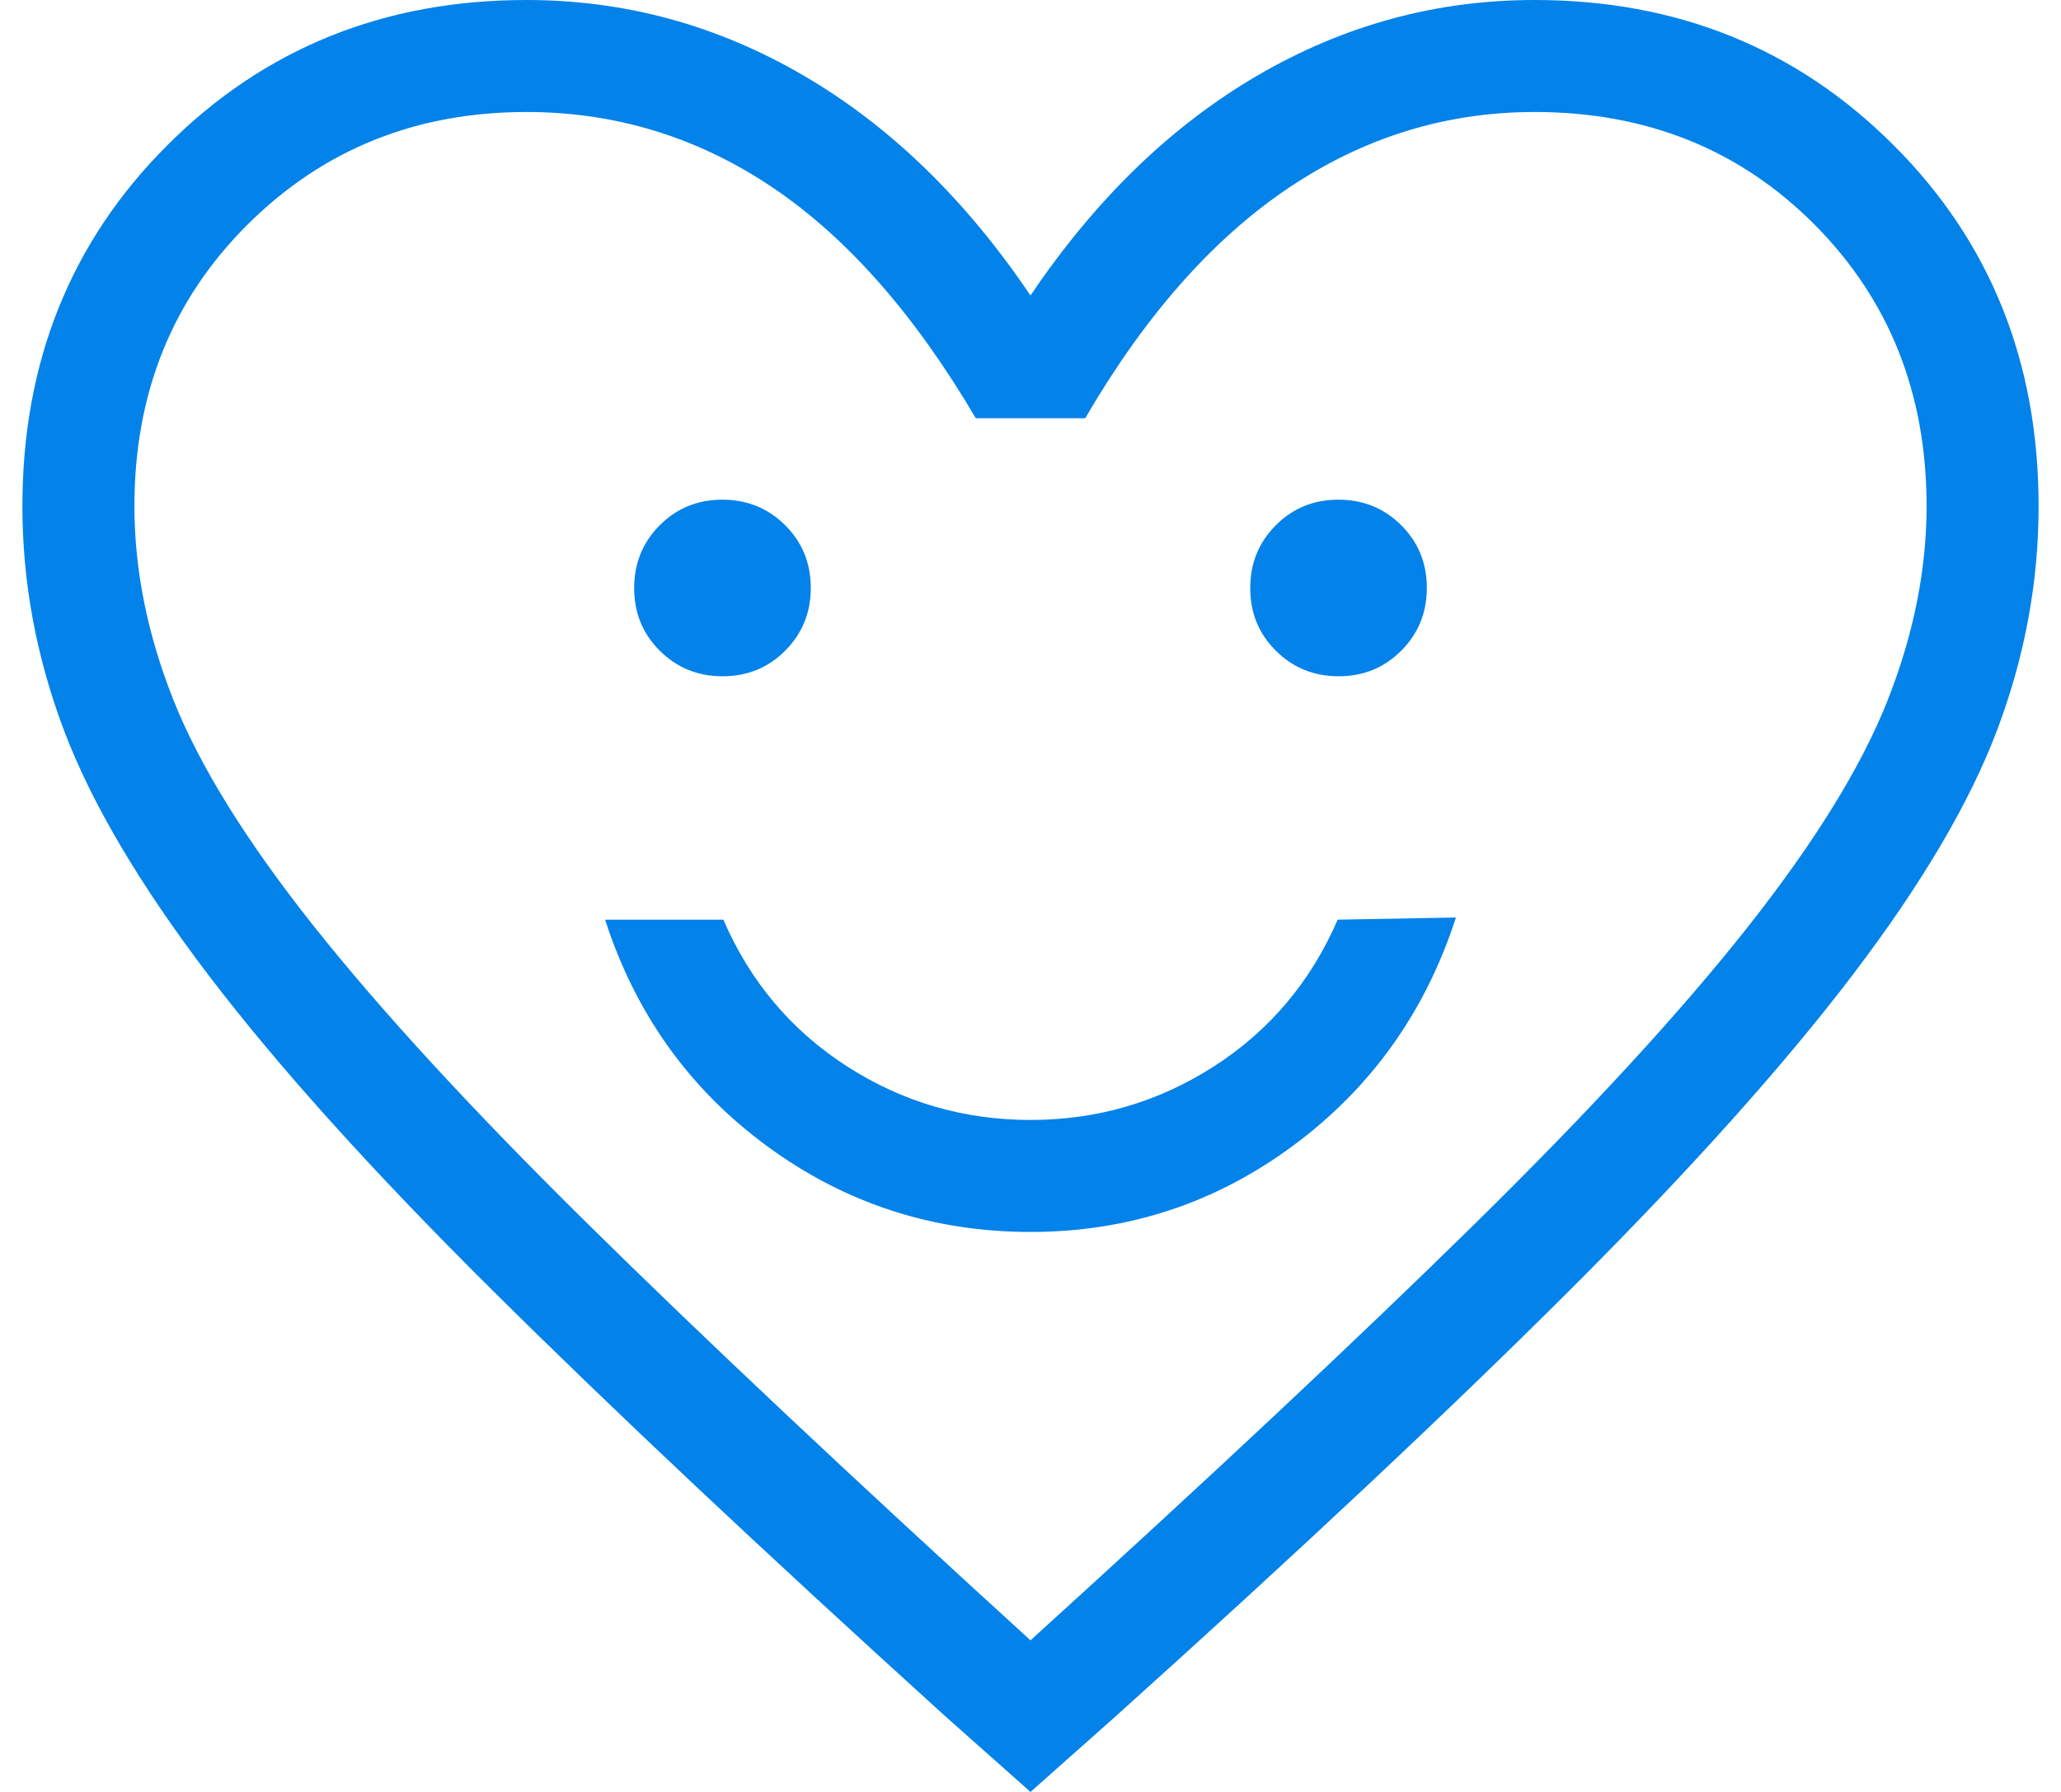 <svg width="46" height="40" viewBox="0 0 46 40" fill="none" xmlns="http://www.w3.org/2000/svg">
<path d="M23 27.5C25.176 27.5 27.133 26.856 28.87 25.567C30.608 24.279 31.816 22.583 32.495 20.481L29.856 20.529C29.259 21.91 28.34 23.001 27.099 23.801C25.857 24.6 24.49 25 23 25C21.51 25 20.143 24.6 18.901 23.801C17.66 23.001 16.741 21.91 16.144 20.529H13.505C14.184 22.631 15.393 24.319 17.13 25.591C18.867 26.864 20.824 27.5 23 27.5ZM16.128 15.096C16.68 15.096 17.147 14.905 17.526 14.524C17.906 14.142 18.096 13.675 18.096 13.123C18.096 12.57 17.905 12.103 17.524 11.724C17.142 11.344 16.675 11.154 16.122 11.154C15.57 11.154 15.103 11.345 14.724 11.726C14.344 12.108 14.154 12.575 14.154 13.127C14.154 13.68 14.345 14.147 14.726 14.526C15.108 14.906 15.575 15.096 16.128 15.096ZM29.878 15.096C30.43 15.096 30.897 14.905 31.276 14.524C31.656 14.142 31.846 13.675 31.846 13.123C31.846 12.57 31.655 12.103 31.274 11.724C30.892 11.344 30.425 11.154 29.872 11.154C29.32 11.154 28.853 11.345 28.474 11.726C28.094 12.108 27.904 12.575 27.904 13.127C27.904 13.68 28.095 14.147 28.476 14.526C28.858 14.906 29.325 15.096 29.878 15.096ZM23 40L21.106 38.318C17.026 34.619 13.651 31.444 10.981 28.793C8.311 26.143 6.204 23.803 4.659 21.774C3.114 19.745 2.034 17.915 1.421 16.284C0.807 14.652 0.5 12.99 0.5 11.298C0.5 8.08 1.58 5.392 3.741 3.236C5.901 1.079 8.57 0 11.75 0C13.949 0 16.011 0.562 17.938 1.688C19.864 2.812 21.551 4.449 23 6.596C24.449 4.449 26.136 2.812 28.062 1.688C29.989 0.562 32.051 0 34.25 0C37.43 0 40.099 1.079 42.259 3.236C44.42 5.392 45.5 8.08 45.5 11.298C45.5 12.99 45.193 14.652 44.579 16.284C43.966 17.915 42.886 19.745 41.341 21.774C39.796 23.803 37.697 26.143 35.043 28.793C32.389 31.444 29.006 34.619 24.894 38.318L23 40ZM23 36.616C27 32.983 30.292 29.898 32.875 27.36C35.458 24.822 37.5 22.603 39 20.704C40.5 18.805 41.542 17.119 42.125 15.646C42.708 14.174 43 12.724 43 11.298C43 8.784 42.167 6.69 40.5 5.014C38.833 3.338 36.75 2.5 34.25 2.5C32.268 2.5 30.433 3.068 28.747 4.204C27.06 5.341 25.551 7.051 24.221 9.336H21.779C20.417 7.019 18.902 5.3 17.236 4.18C15.569 3.06 13.74 2.5 11.75 2.5C9.282 2.5 7.207 3.338 5.524 5.014C3.841 6.69 3 8.784 3 11.298C3 12.724 3.292 14.17 3.875 15.636C4.458 17.101 5.5 18.779 7 20.669C8.5 22.56 10.542 24.779 13.125 27.326C15.708 29.873 19 32.97 23 36.616Z" fill="#0382EA"/>
</svg>
